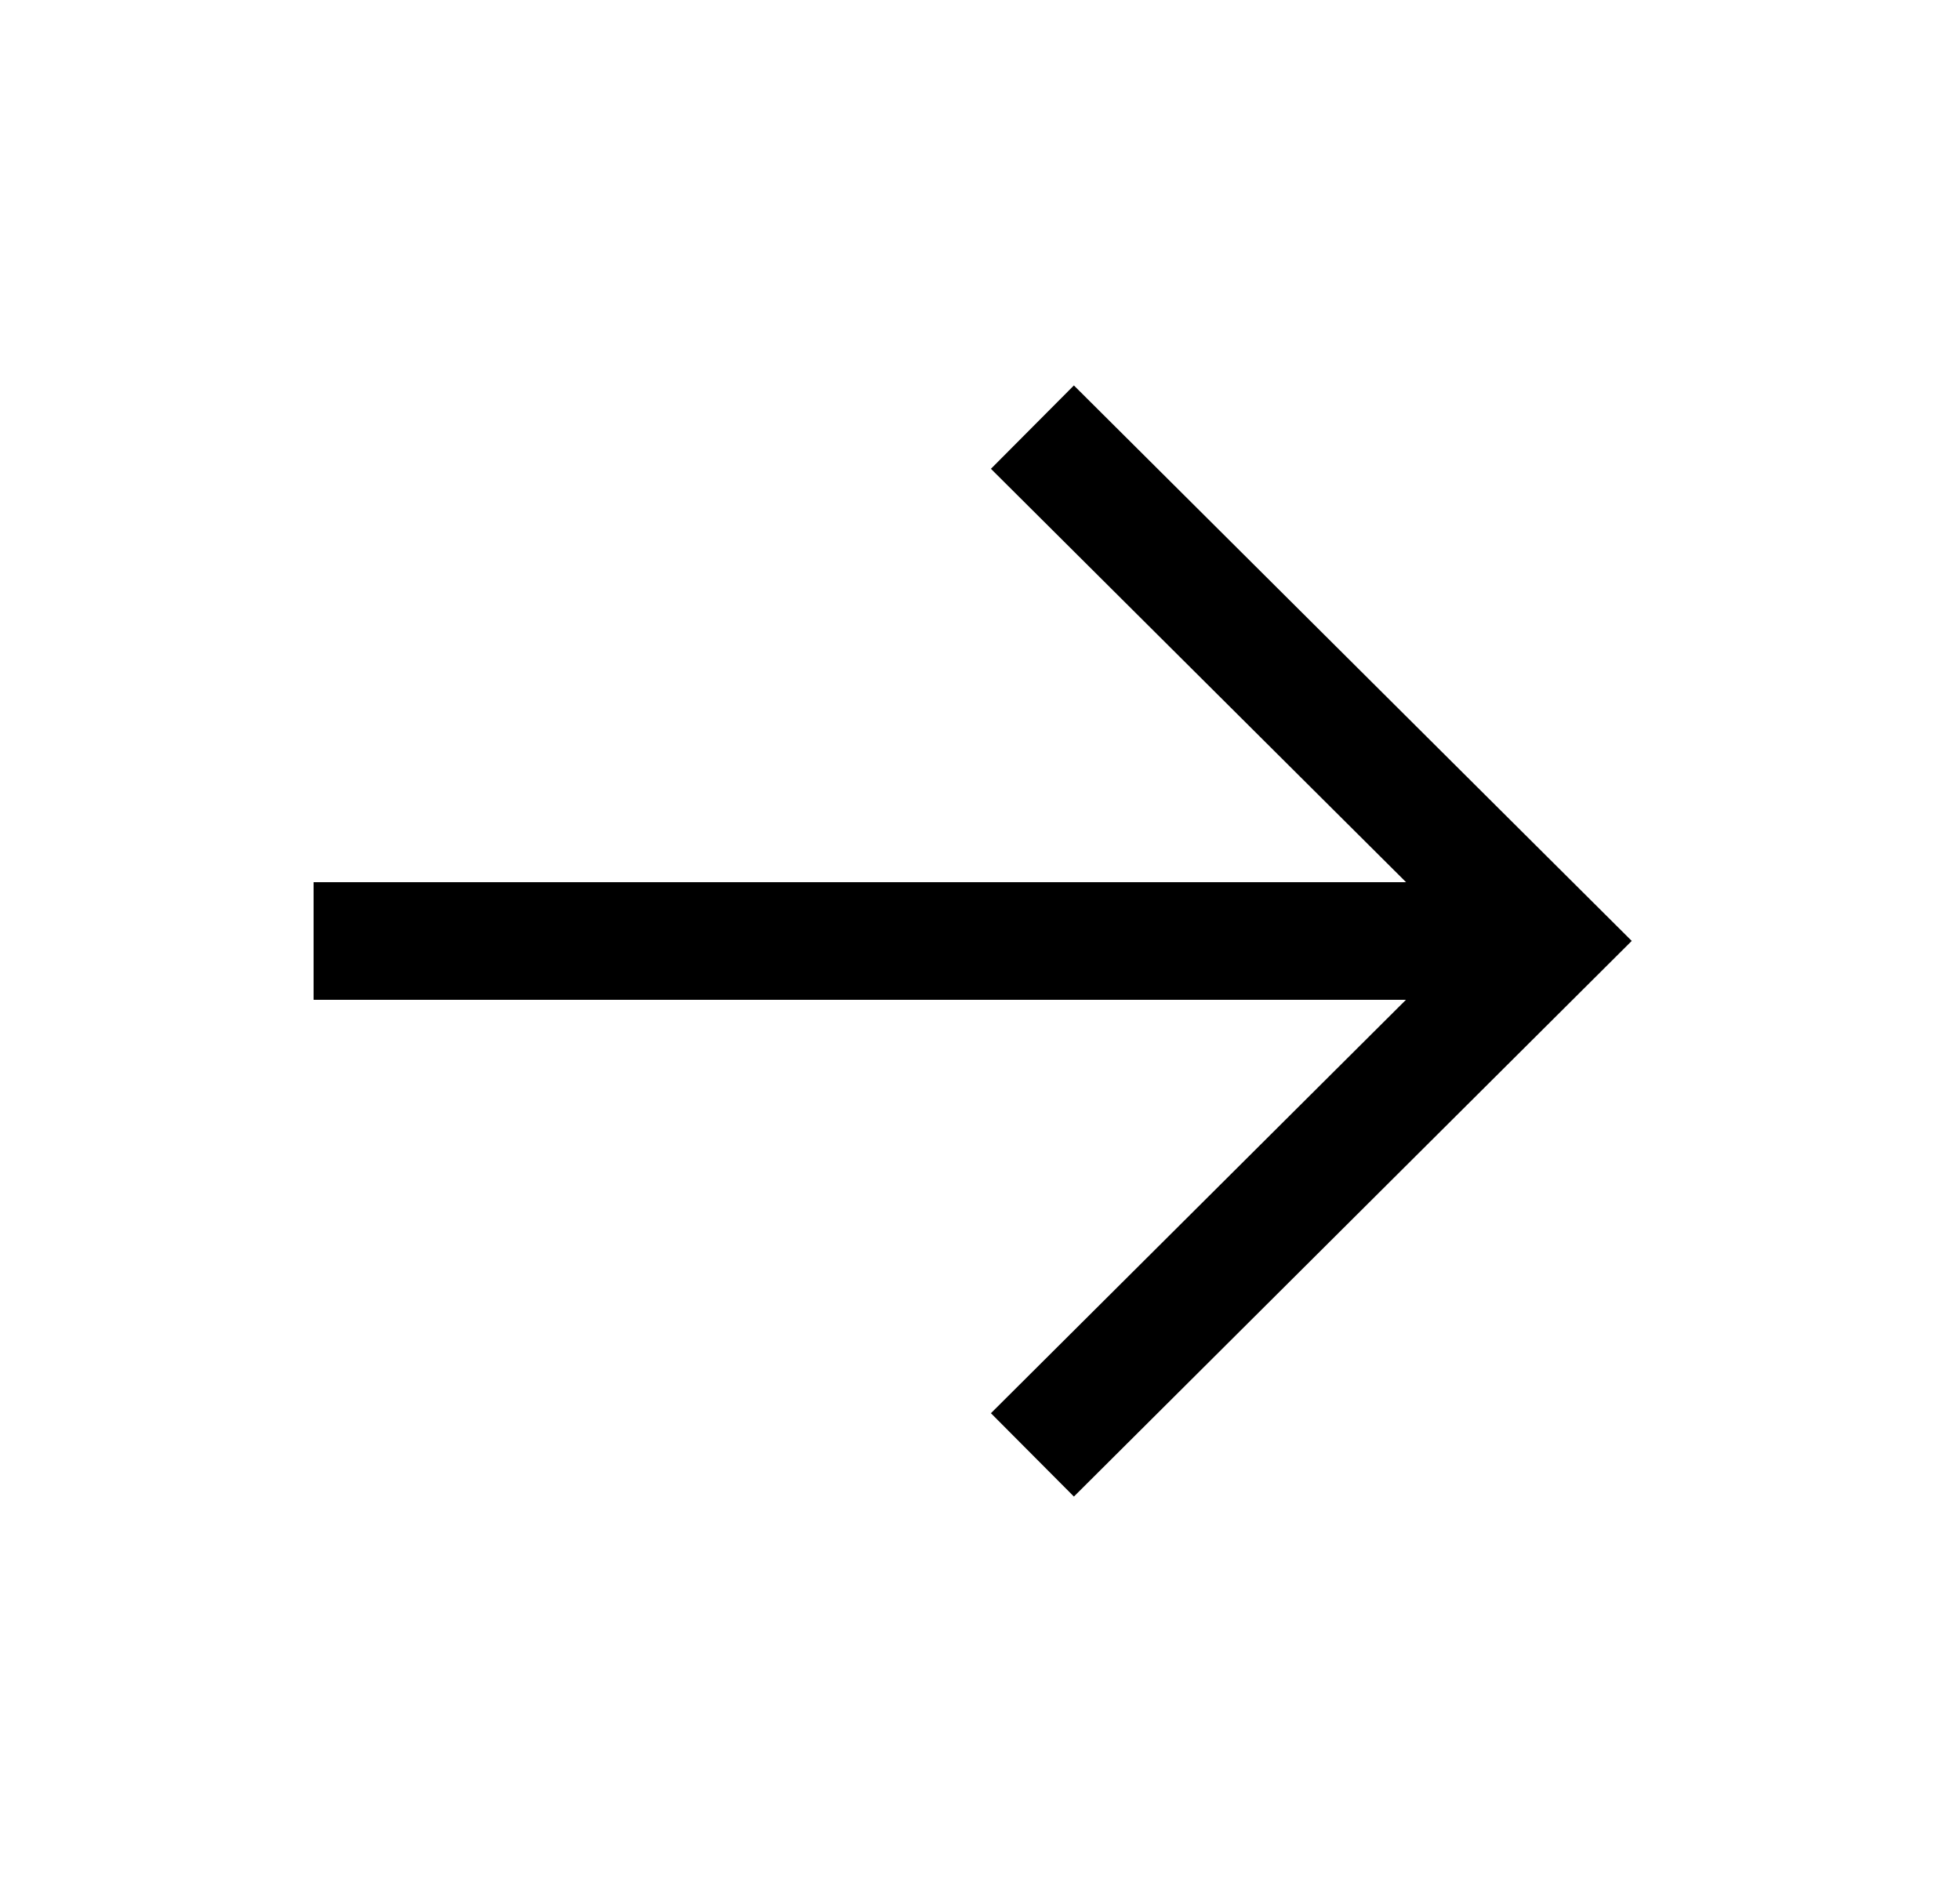<svg width="25" height="24" viewBox="0 0 25 24" fill="none" xmlns="http://www.w3.org/2000/svg">
<path d="M19.15 12L4.75 12" stroke="black" stroke-width="1.5" stroke-linecap="square"/>
<path d="M13.7 5.976L19.75 11.999L13.7 18.024" stroke="black" stroke-width="1.5" stroke-linecap="square"/>
</svg>

